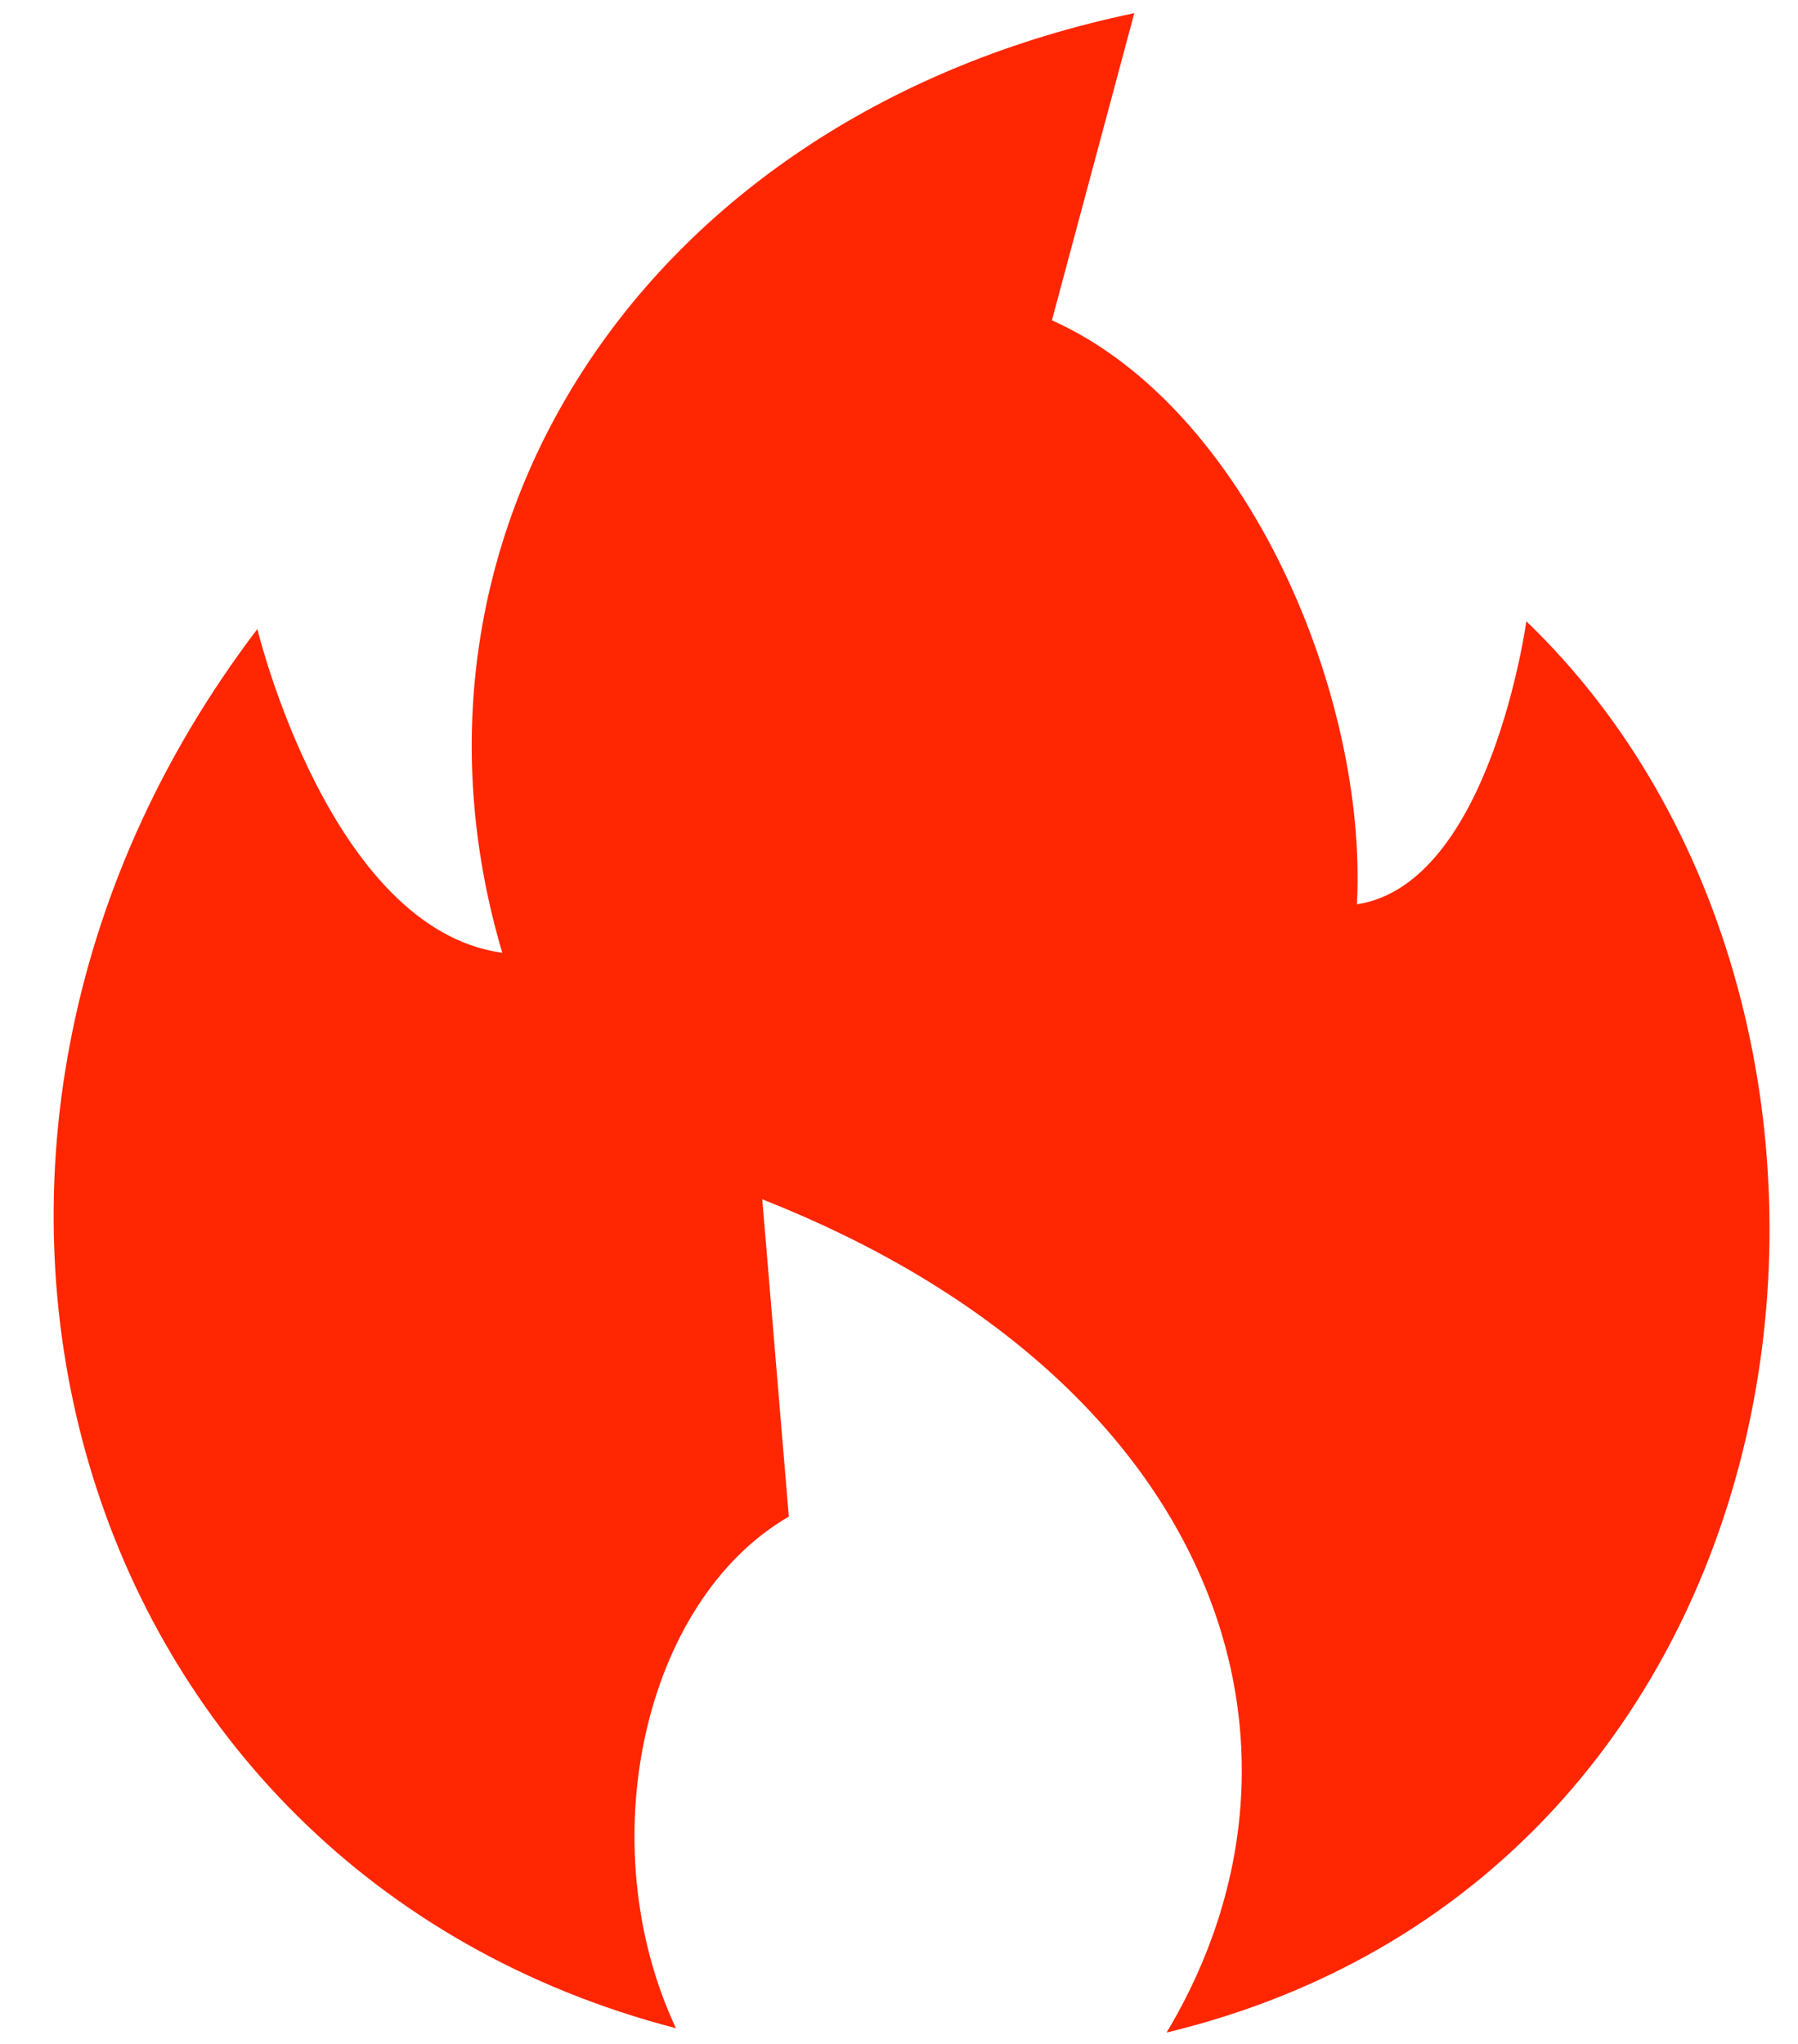 <svg width="22" height="25" viewBox="0 0 22 25" fill="none" xmlns="http://www.w3.org/2000/svg">
<path fill-rule="evenodd" clip-rule="evenodd" d="M14.274 24.861C16.41 21.295 14.855 16.847 9.327 14.669L9.652 18.55C7.867 19.584 7.216 22.56 8.271 24.808C0.804 22.866 -1.702 14.068 3.149 7.694C3.149 7.694 4.032 11.364 6.146 11.654C4.618 6.5 7.886 1.408 13.879 0.161L12.871 3.918C15.269 4.991 16.737 8.521 16.603 11.061C18.238 10.811 18.676 7.599 18.676 7.599C23.686 12.415 22.468 22.883 14.274 24.861Z" fill="#FF2601"/>
</svg>
